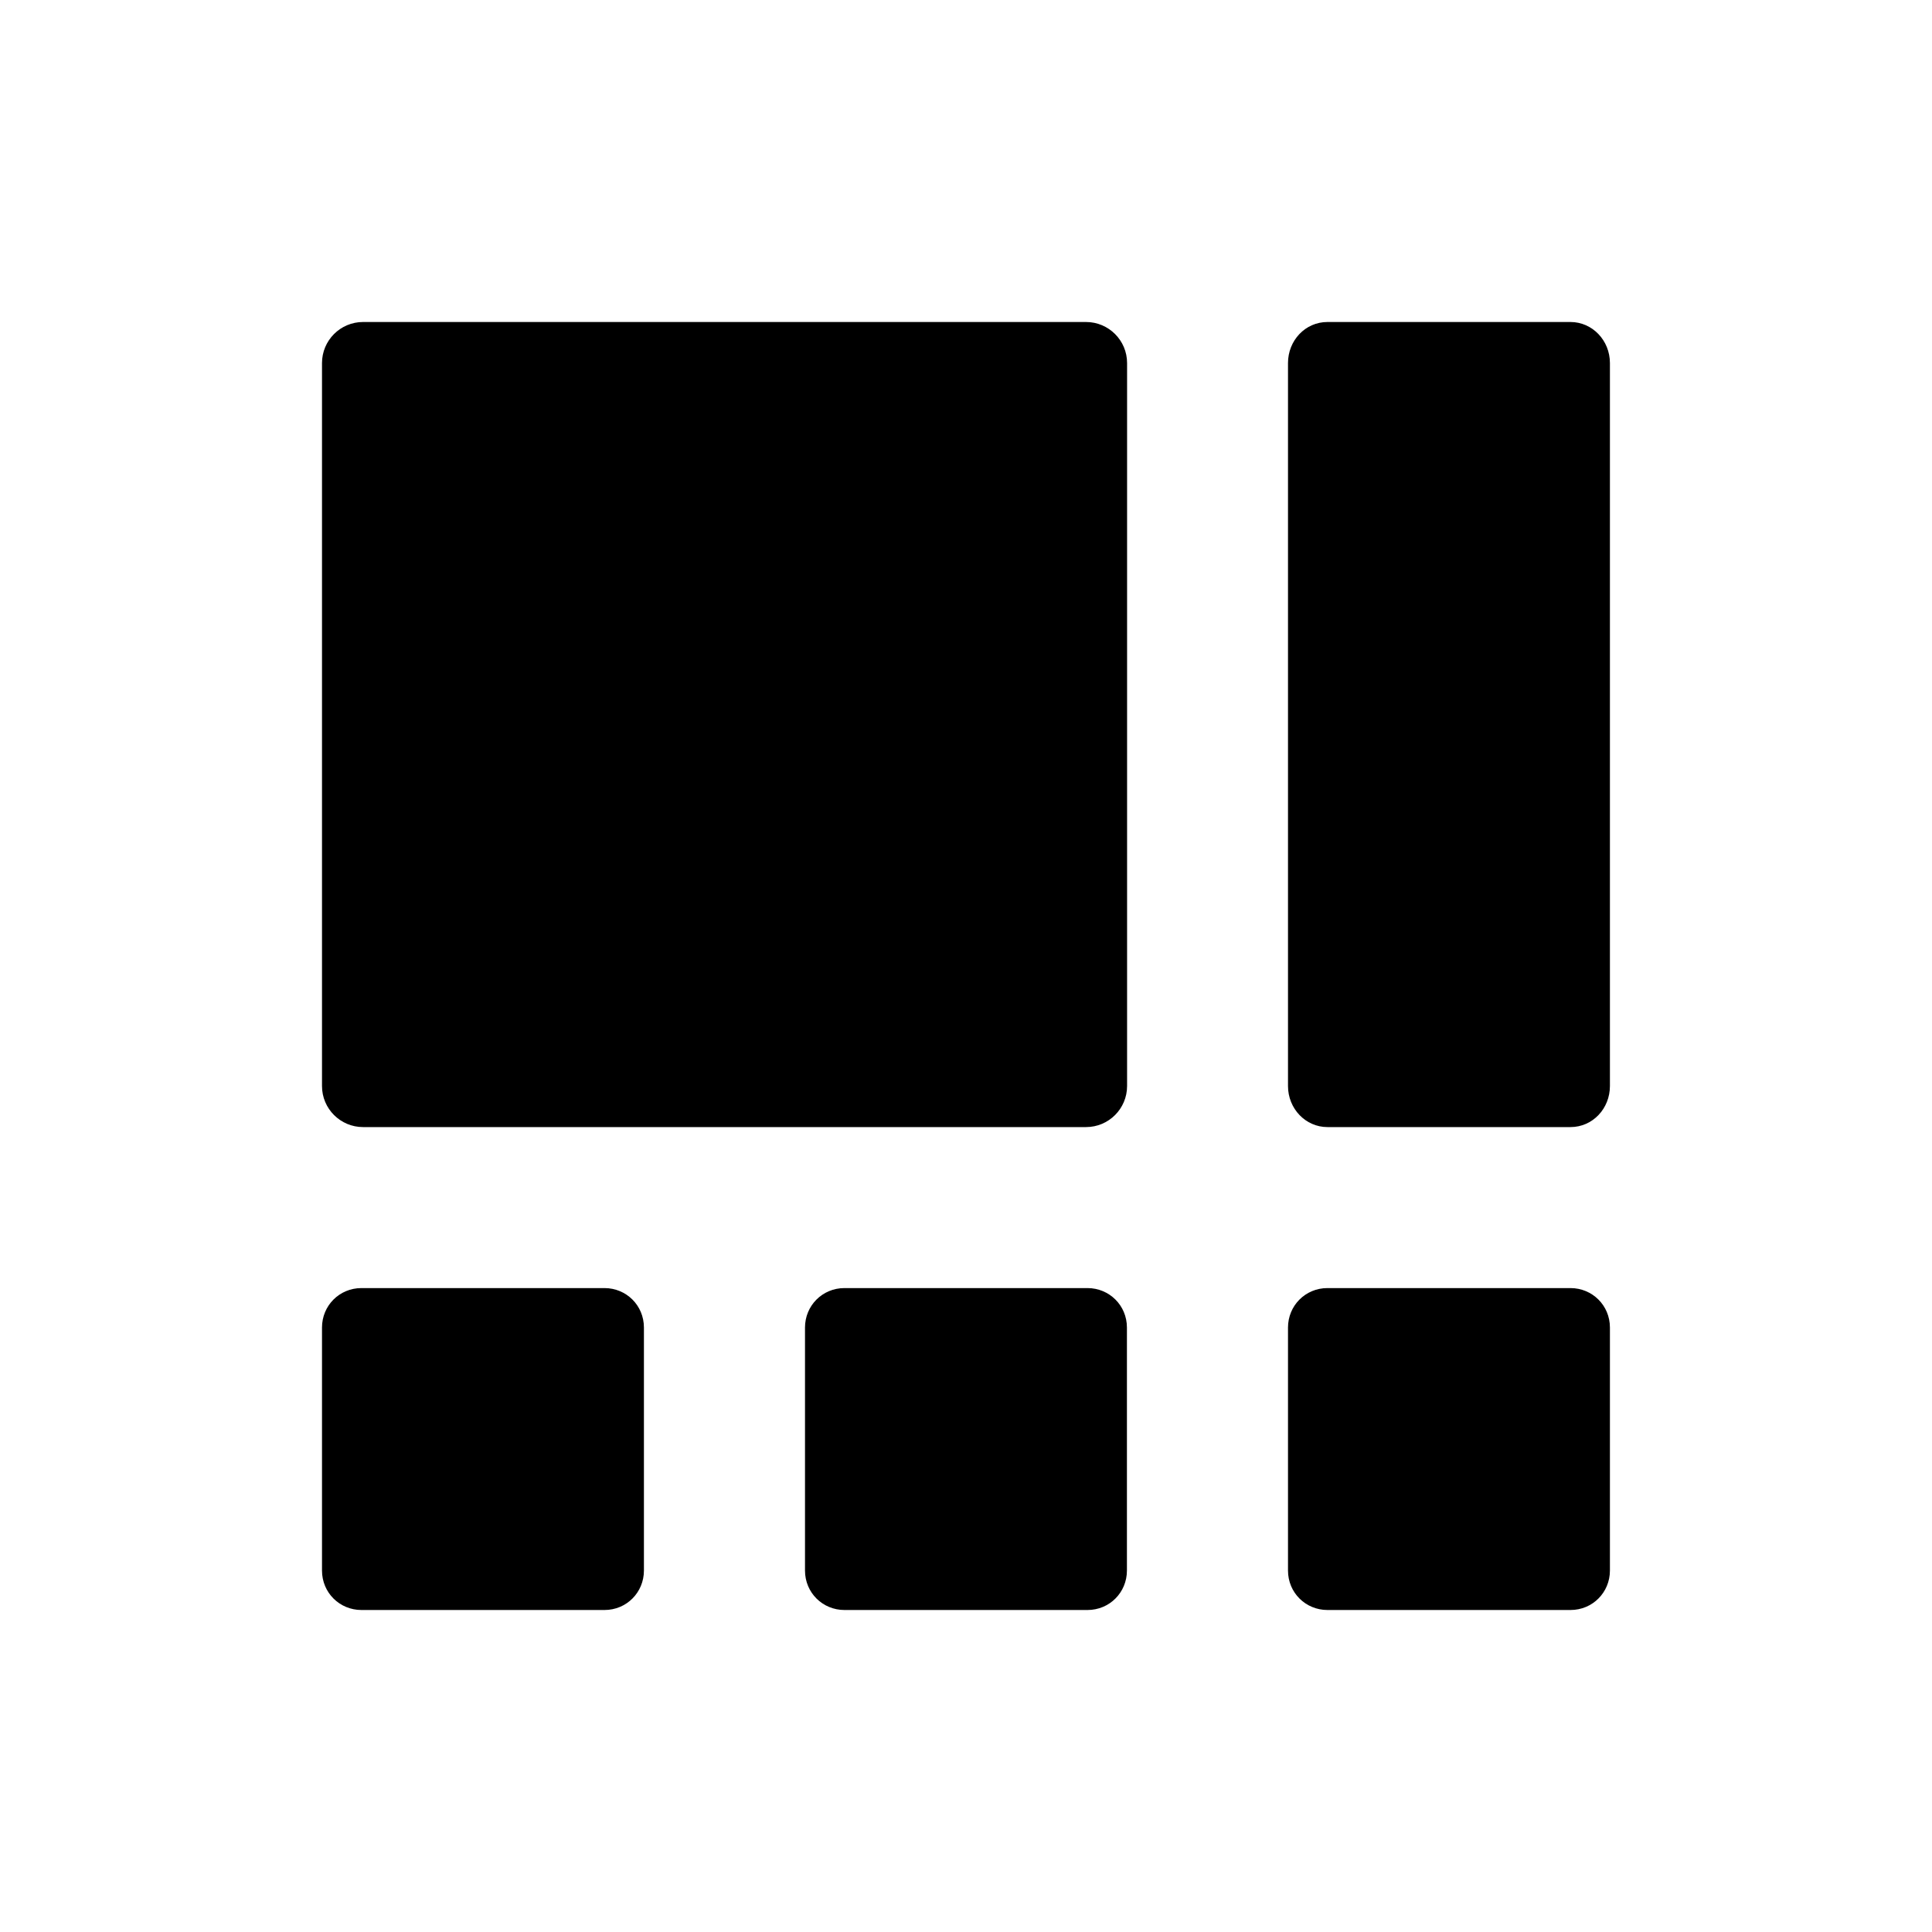 <svg xmlns="http://www.w3.org/2000/svg" width="24" height="24"><path d="M4 4.51c0-.281.228-.51.51-.51h8.981c.281 0 .51.228.51.51v8.981c0 .281-.228.51-.51.51h-8.981c-.281 0-.51-.228-.51-.51v-8.981zm12 0c0-.281.215-.51.49-.51h3.019c.271 0 .49.228.49.51v8.981c0 .281-.215.51-.49.51h-3.019c-.271 0-.49-.228-.49-.51v-8.981zm-12 11.981c0-.271.215-.49.49-.49h3.019c.271 0 .49.215.49.49v3.019c0 .271-.215.49-.49.49h-3.019c-.271 0-.49-.215-.49-.49v-3.019zm6 0c0-.271.215-.49.49-.49h3.019c.271 0 .49.215.49.49v3.019c0 .271-.215.49-.49.49h-3.019c-.271 0-.49-.215-.49-.49v-3.019zm6 0c0-.271.215-.49.49-.49h3.019c.271 0 .49.215.49.49v3.019c0 .271-.215.49-.49.49h-3.019c-.271 0-.49-.215-.49-.49v-3.019z"/></svg>